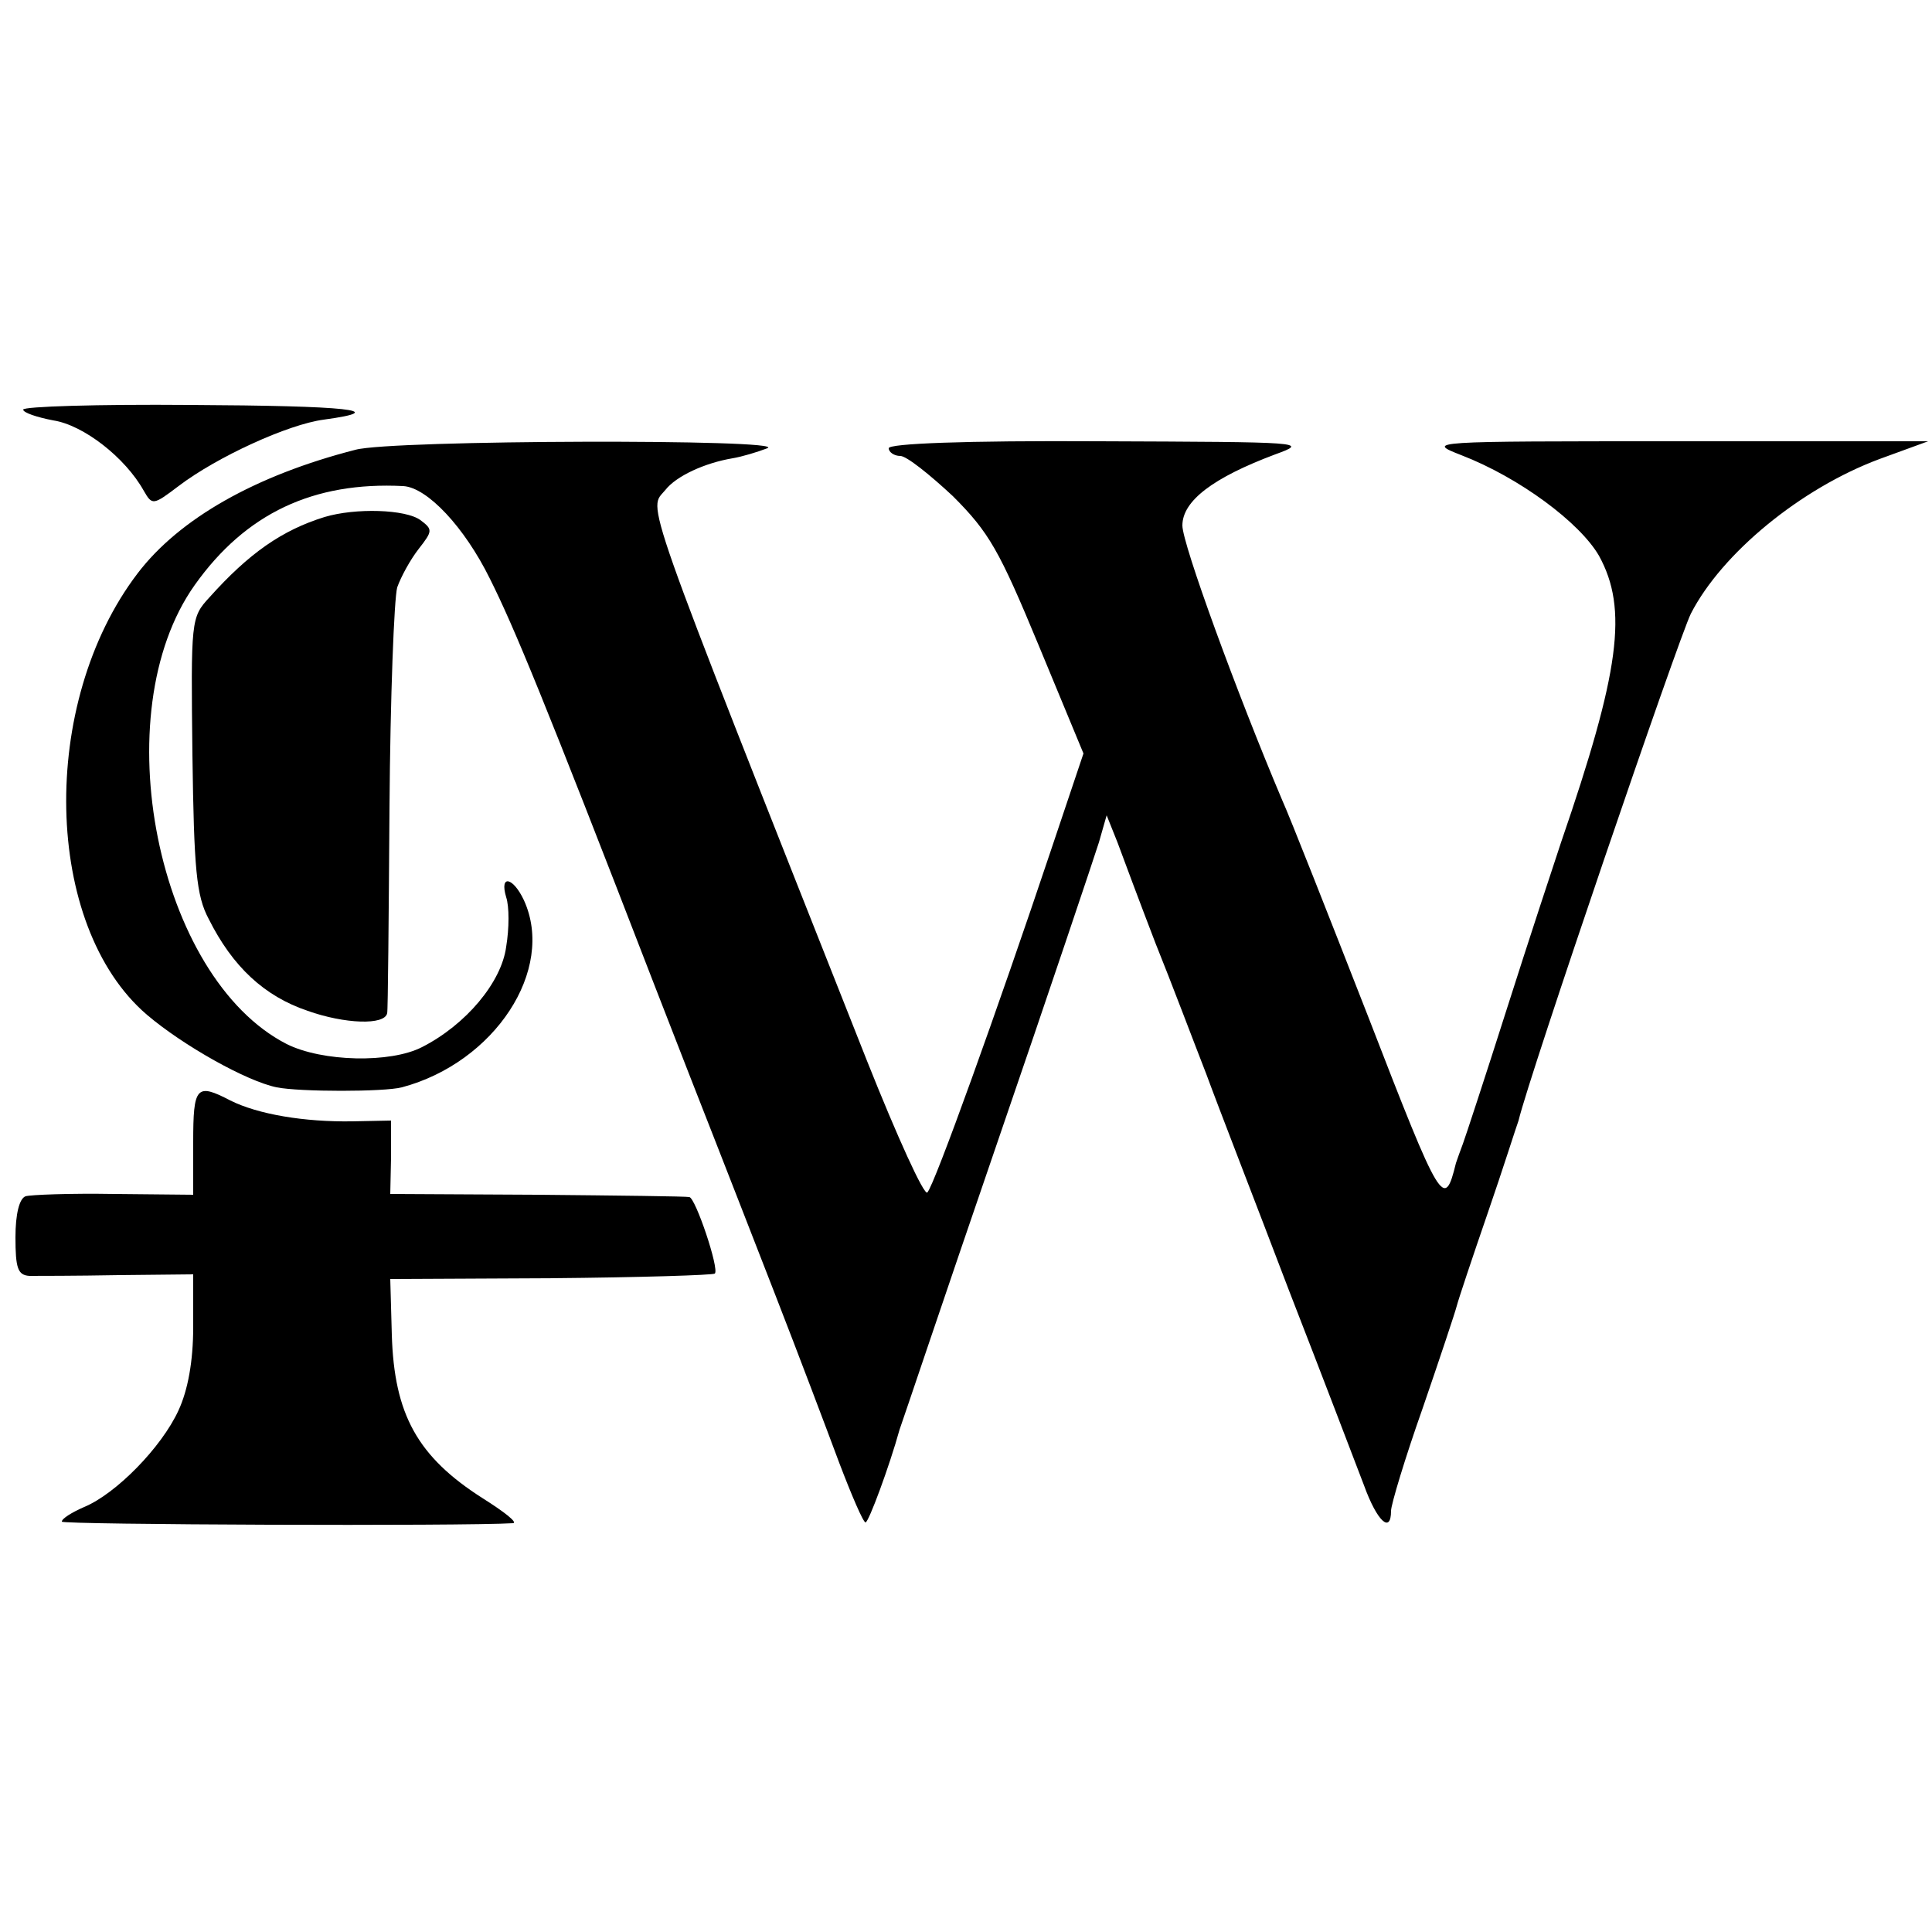 <?xml version="1.0" standalone="no"?>
<!DOCTYPE svg PUBLIC "-//W3C//DTD SVG 20010904//EN"
 "http://www.w3.org/TR/2001/REC-SVG-20010904/DTD/svg10.dtd">
<svg version="1.0" xmlns="http://www.w3.org/2000/svg"
 width="250pt" height="250pt" viewBox="0 0 250 250"
 preserveAspectRatio="xMidYMid meet">
<g transform="translate(0,250) scale(0.1,-0.1)"
fill="#000000" stroke="none">
<path d="M30 1970 c0 -4 18 -10 39 -14 39 -6 93 -48 117 -91 11 -19 12 -19 45
6 50 38 142 80 188 86 88 12 32 18 -174 19 -118 1 -215 -2 -215 -6z"/>
<path d="M460 1918 c-129 -33 -228 -89 -282 -160 -128 -168 -122 -456 12 -571
47 -40 129 -86 168 -94 30 -6 139 -6 162 0 120 32 199 152 158 242 -14 30 -32
34 -23 4 4 -12 4 -40 0 -64 -6 -46 -52 -101 -109 -130 -41 -21 -129 -19 -175
4 -168 86 -237 428 -119 594 66 93 154 134 270 128 31 -2 79 -53 112 -120 31
-62 70 -156 211 -521 31 -80 67 -172 80 -205 13 -33 48 -123 78 -200 30 -77
67 -175 83 -218 16 -42 31 -77 34 -77 4 0 31 73 44 120 3 8 59 175 126 370 67
195 126 371 132 390 l10 35 14 -35 c7 -19 29 -78 49 -130 21 -52 50 -129 66
-170 15 -41 64 -167 107 -280 44 -113 87 -226 97 -252 17 -47 35 -63 35 -33 0
8 18 68 41 133 22 64 42 124 44 132 2 8 20 62 40 120 20 58 37 112 40 120 14
59 207 624 223 656 40 78 142 162 244 200 l63 23 -325 0 c-323 0 -325 0 -279
-18 75 -29 153 -87 178 -130 38 -69 27 -150 -49 -371 -10 -30 -42 -127 -70
-215 -28 -88 -54 -167 -57 -175 -3 -8 -7 -19 -9 -25 -15 -61 -19 -55 -113 188
-52 133 -102 260 -112 282 -58 137 -129 331 -129 355 0 32 40 62 120 92 44 16
39 16 -227 17 -176 1 -273 -3 -273 -9 0 -5 7 -10 15 -10 8 0 38 -24 68 -52 47
-47 60 -70 111 -193 l58 -140 -42 -125 c-69 -206 -151 -434 -160 -443 -4 -5
-39 72 -78 170 -298 753 -283 712 -261 739 14 18 51 35 87 41 12 2 32 8 45 13
29 12 -486 11 -533 -2z"/>
<path d="M420 1831 c-55 -17 -98 -47 -149 -104 -24 -26 -24 -29 -22 -204 2
-148 5 -182 21 -212 31 -62 72 -100 128 -119 48 -17 100 -19 103 -3 1 3 2 123
3 266 1 143 6 271 10 285 5 14 17 36 28 50 18 23 18 25 2 37 -19 14 -84 16
-124 4z"/>
<path d="M250 1022 l0 -68 -102 1 c-57 1 -109 -1 -115 -3 -8 -3 -13 -23 -13
-53 0 -40 3 -49 18 -50 9 0 61 0 115 1 l97 1 0 -68 c0 -45 -7 -82 -19 -108
-22 -48 -81 -108 -122 -125 -16 -7 -29 -15 -29 -19 0 -4 520 -6 584 -2 6 1
-12 15 -39 32 -85 54 -115 109 -118 212 l-2 72 208 1 c114 1 210 4 212 6 6 6
-25 98 -33 99 -4 1 -92 2 -197 3 l-190 1 1 47 0 48 -50 -1 c-62 -1 -122 9
-158 27 -44 23 -48 18 -48 -54z"/>
</g>
</svg>
